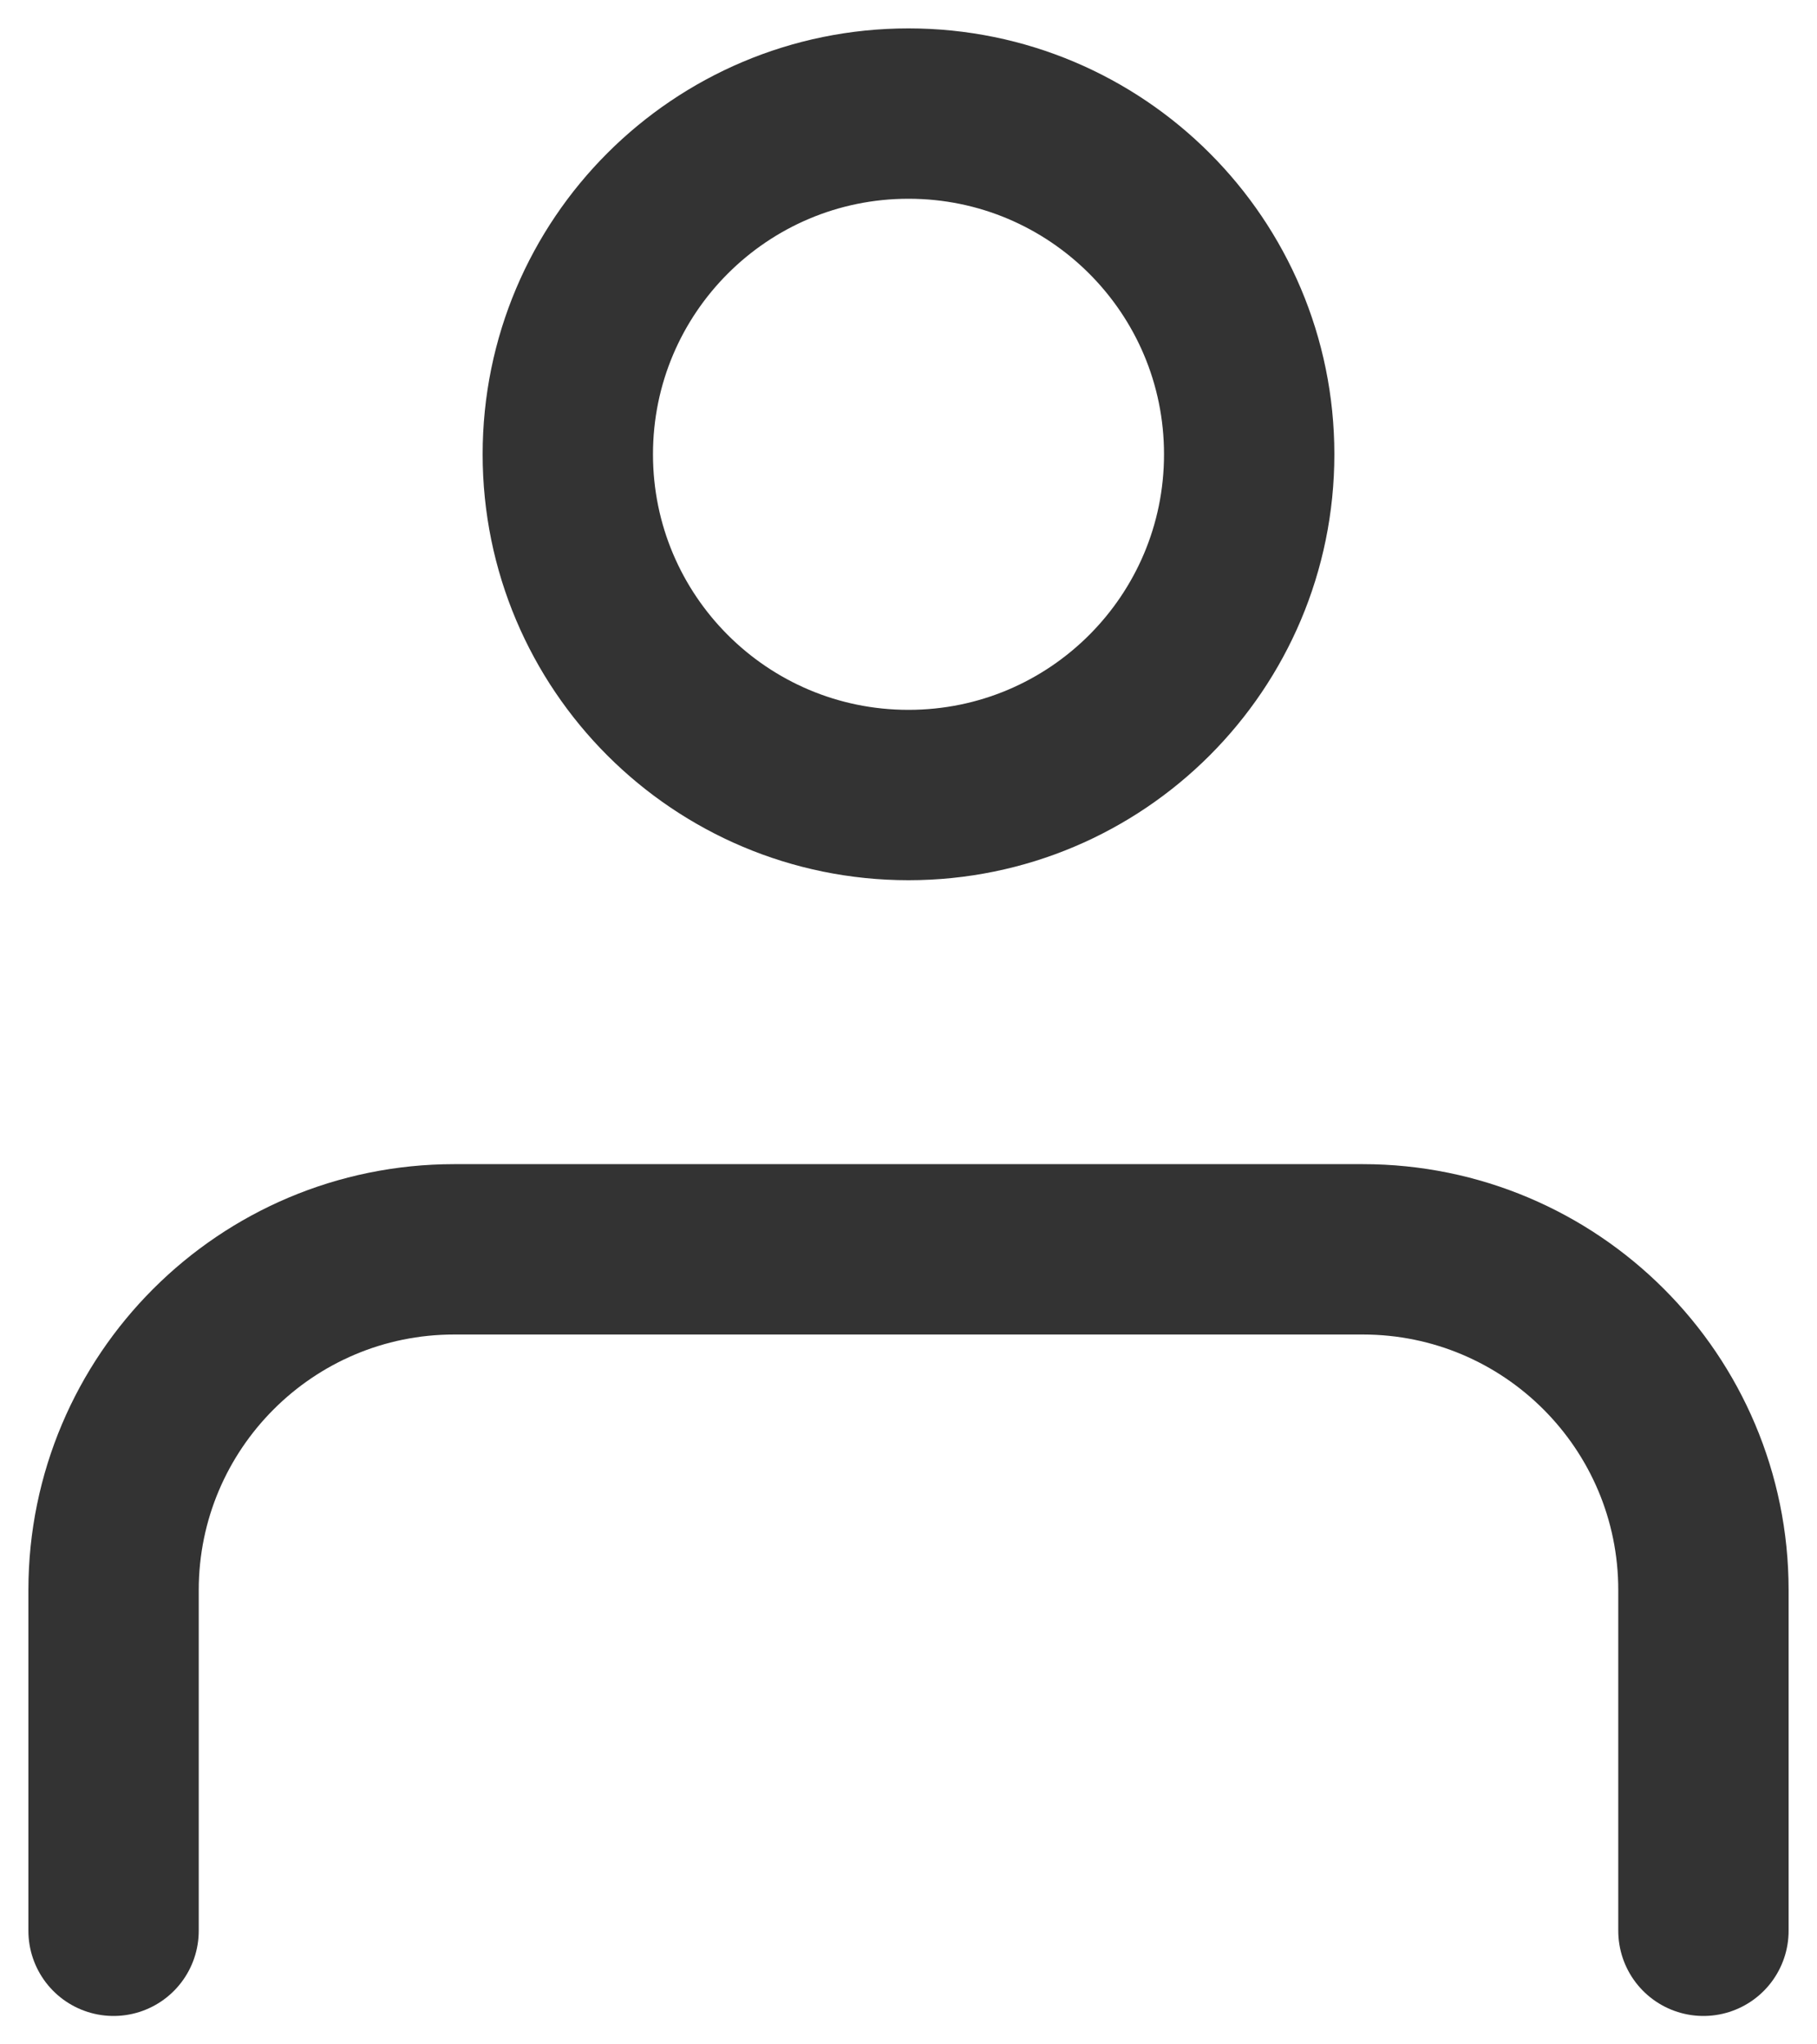 <svg width="16" height="18" viewBox="0 0 16 18" fill="none" xmlns="http://www.w3.org/2000/svg">
<path d="M15 17L15 14C15 12.343 13.657 11 12 11H4C2.344 11 1.001 12.343 1 14L1 17M11 4C11 5.657 9.657 7 8 7C6.343 7 5 5.657 5 4C5 2.343 6.343 1 8 1C9.657 1 11 2.343 11 4Z" stroke="#333333" stroke-width="1.5" stroke-linecap="round" stroke-linejoin="round"/>
</svg>
